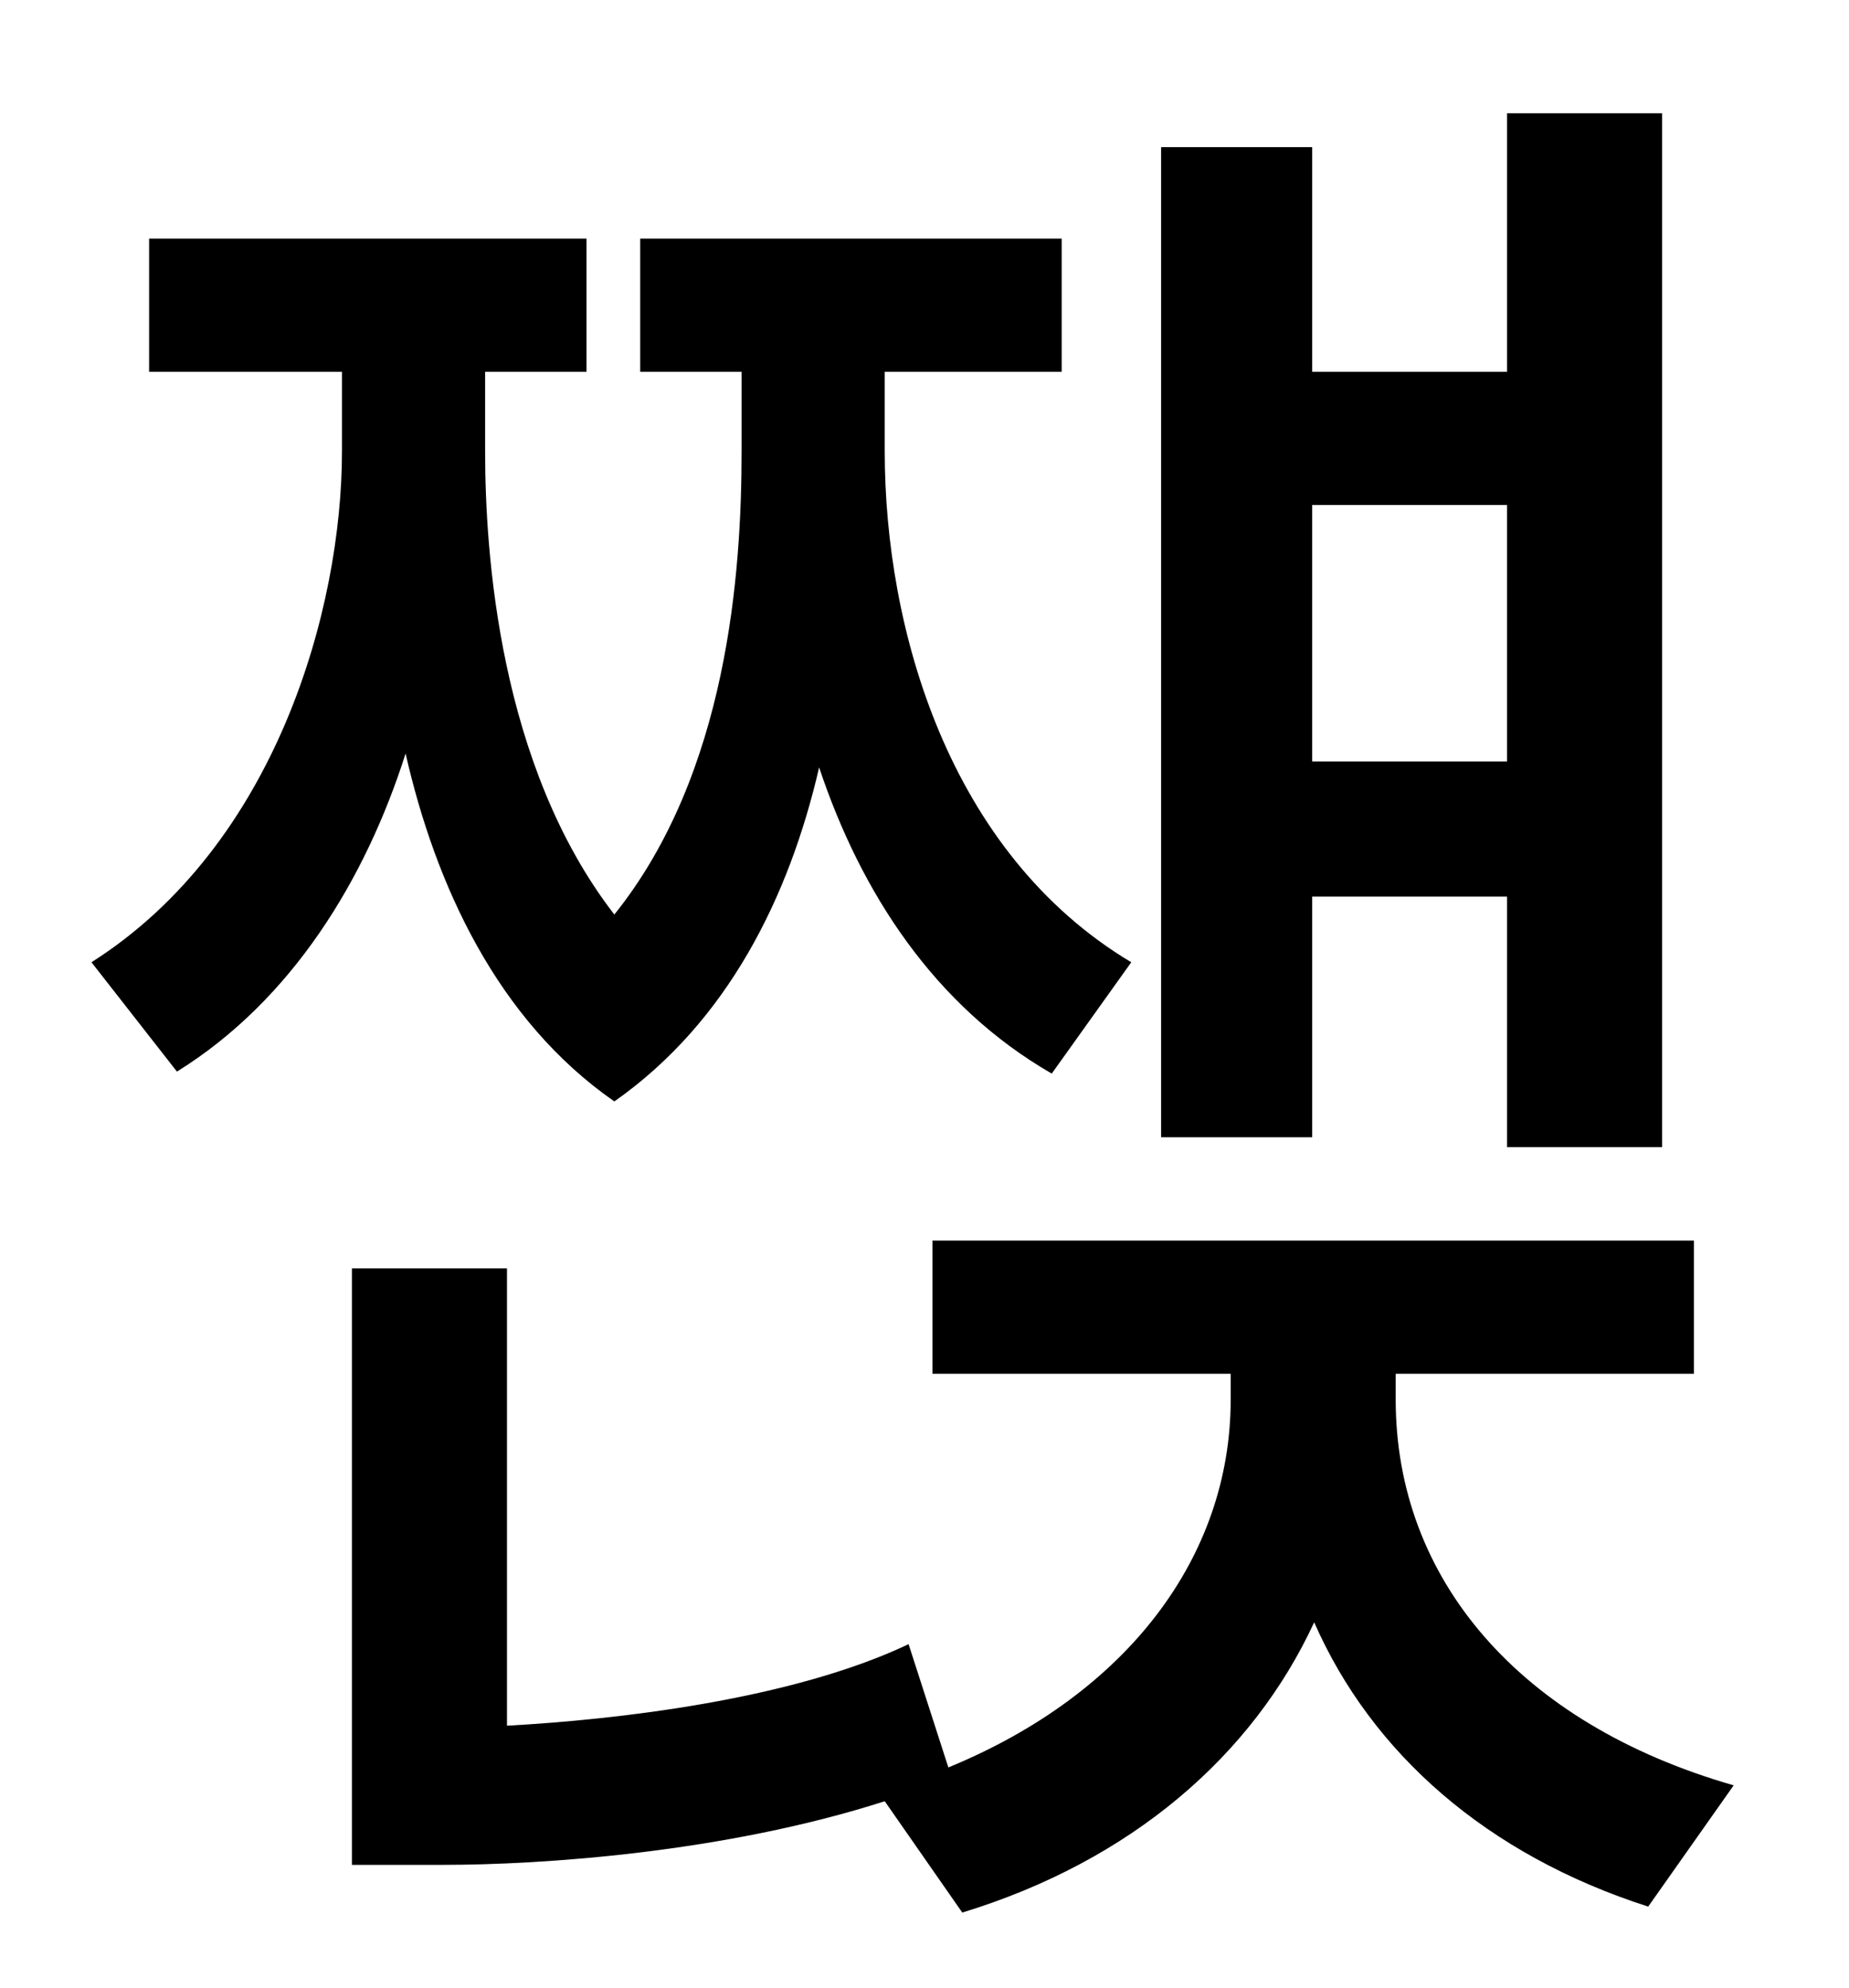 <?xml version="1.0" standalone="no"?>
<!DOCTYPE svg PUBLIC "-//W3C//DTD SVG 1.1//EN" "http://www.w3.org/Graphics/SVG/1.1/DTD/svg11.dtd" >
<svg xmlns="http://www.w3.org/2000/svg" xmlns:xlink="http://www.w3.org/1999/xlink" version="1.1" viewBox="-10 0 930 1000">
   <path fill="currentColor"
d="M748 254h-98v129h98v-129zM650 451v121h-76v-498h76v113h98v-130h78v520h-78v-126h-98zM559 484l-40 56c-59 -34 -96 -91 -117 -154c-15 65 -46 128 -103 168c-59 -41 -90 -109 -105 -175c-20 63 -57 124 -115 160l-43 -55c93 -59 126 -178 126 -257v-40h-97v-67h220v67
h-51v40c0 51 7 158 65 233c57 -71 64 -172 64 -233v-40h-51v-67h212v67h-89v40c0 89 32 202 124 257zM692 691v13c0 90 62 163 170 194l-43 61c-81 -26 -139 -77 -168 -143c-31 67 -92 120 -177 146l-39 -56c-81 26 -173 32 -222 32h-46v-300h78v230c55 -3 143 -13 202 -41
l20 62c90 -37 142 -106 142 -185v-13h-150v-67h383v67h-150z" />
</svg>
